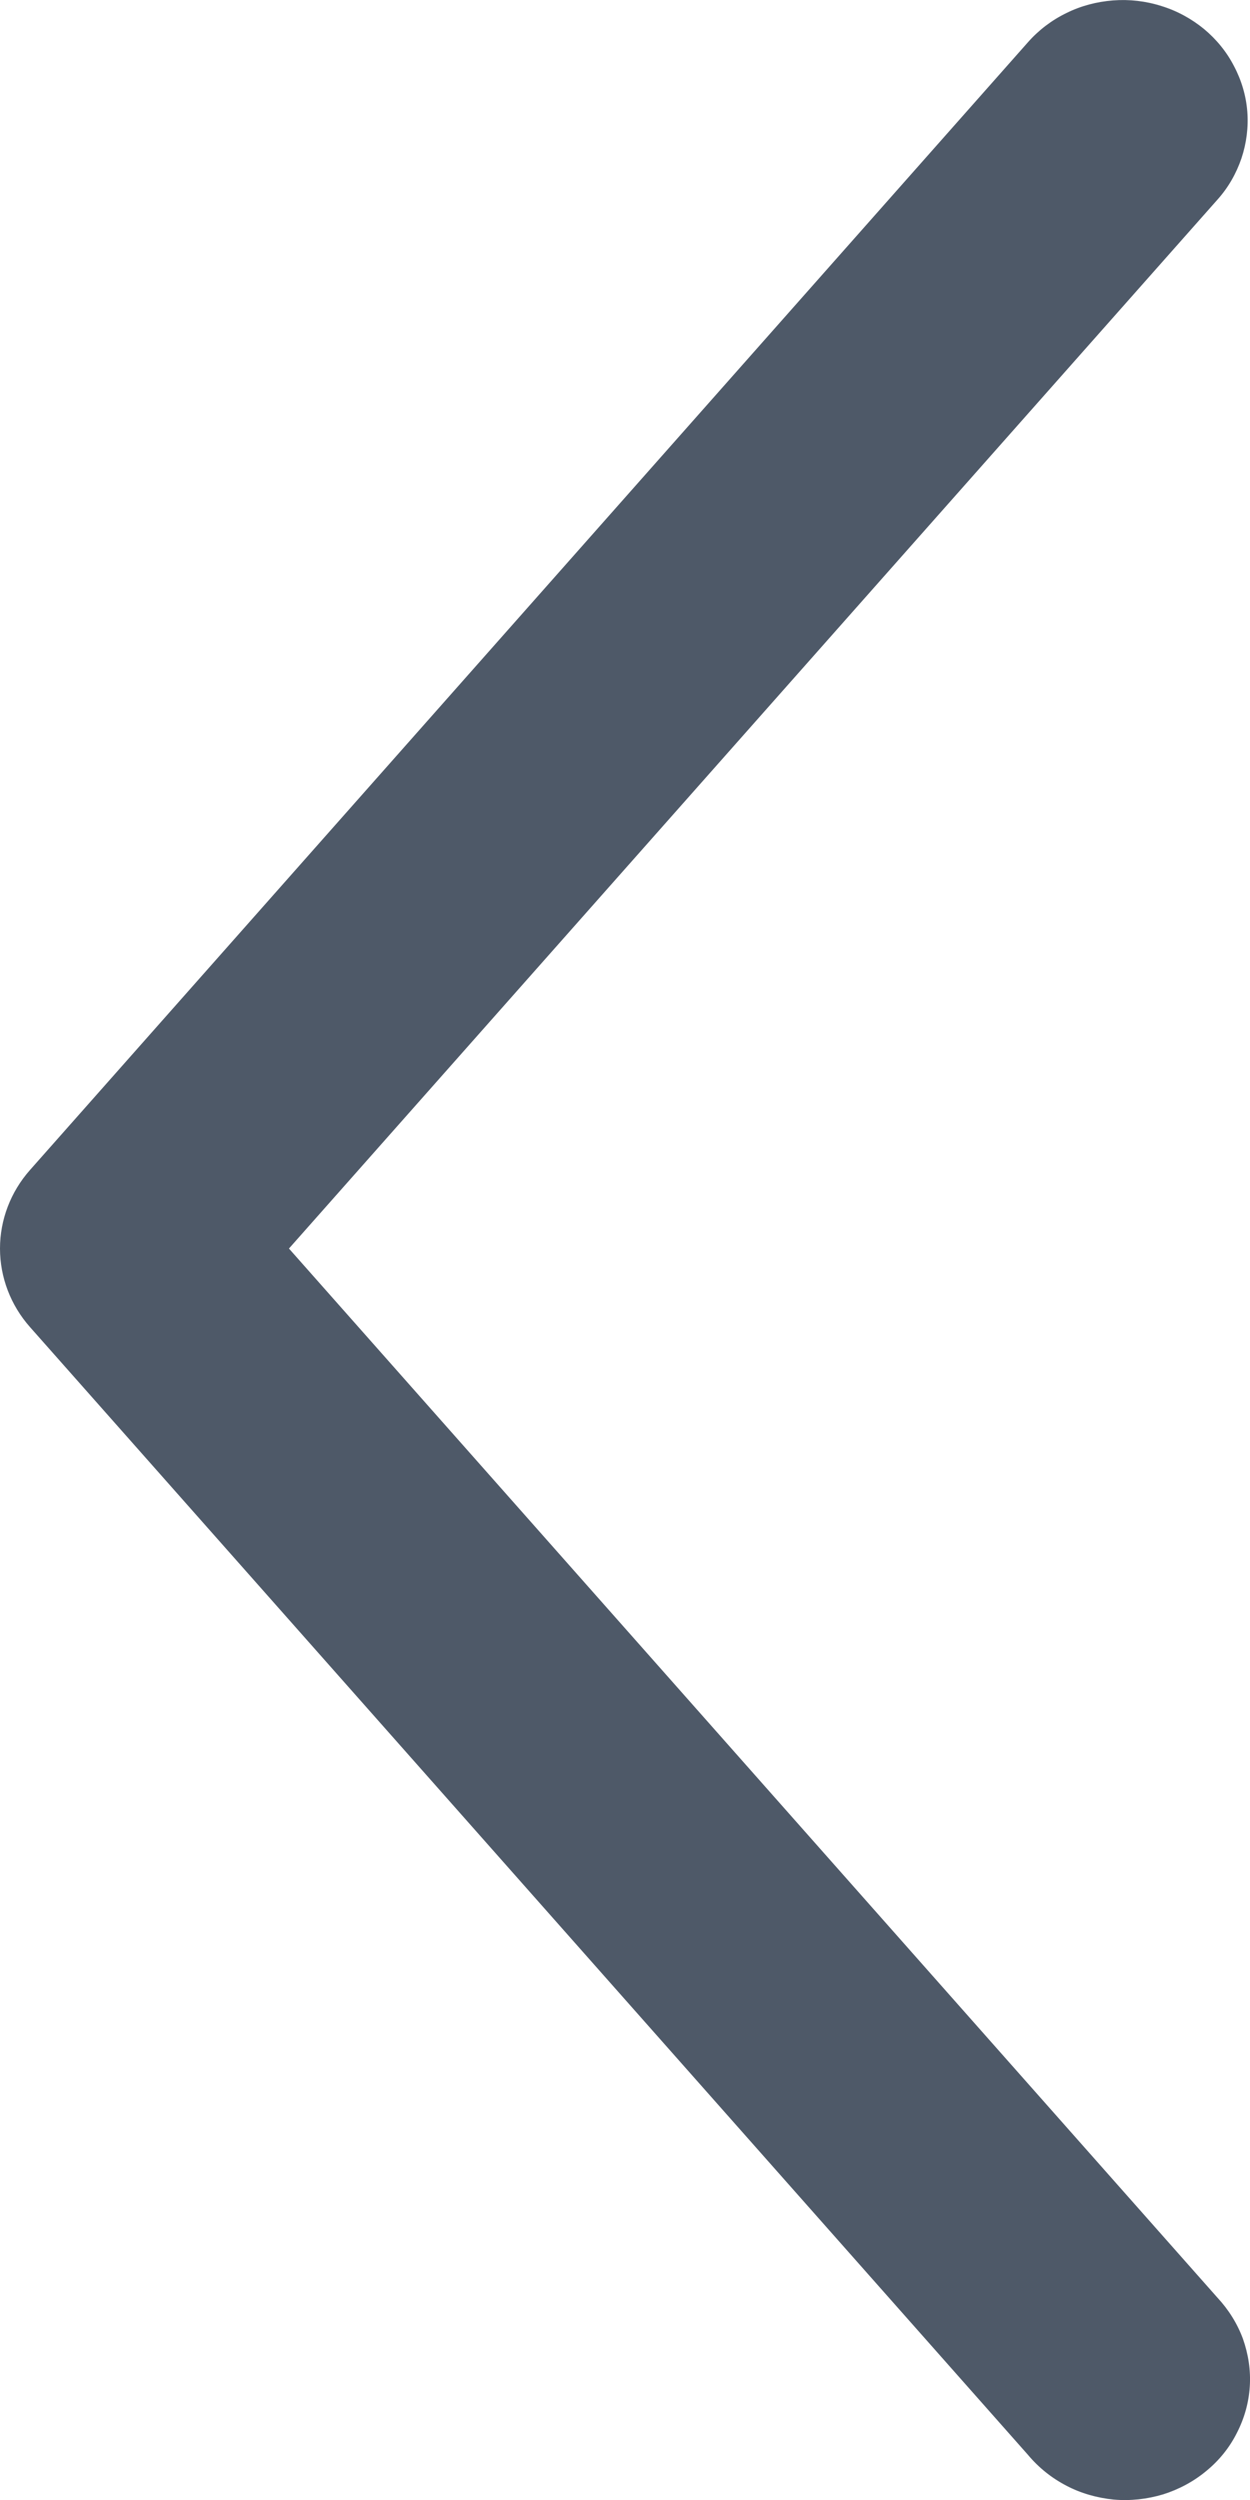 <svg width="6" height="12" viewBox="0 0 6 12" fill="none" xmlns="http://www.w3.org/2000/svg">
<path fill-rule="evenodd" clip-rule="evenodd" d="M0.144 6.37C0.051 6.265 0 6.131 0 5.993C0 5.855 0.051 5.721 0.144 5.616L4.934 0.203C4.985 0.145 5.048 0.097 5.118 0.063C5.188 0.028 5.265 0.008 5.343 0.002C5.421 -0.004 5.5 0.005 5.575 0.029C5.65 0.052 5.719 0.09 5.779 0.139C5.839 0.189 5.888 0.249 5.923 0.317C5.959 0.385 5.981 0.459 5.987 0.535C5.993 0.611 5.983 0.688 5.959 0.76C5.934 0.833 5.896 0.9 5.844 0.958L1.387 5.993L5.843 11.028C5.897 11.086 5.939 11.153 5.966 11.226C5.992 11.3 6.004 11.377 5.999 11.455C5.994 11.533 5.973 11.608 5.937 11.678C5.902 11.748 5.852 11.81 5.791 11.86C5.73 11.911 5.659 11.949 5.583 11.973C5.506 11.996 5.426 12.005 5.346 11.998C5.266 11.99 5.188 11.968 5.118 11.931C5.047 11.894 4.985 11.844 4.934 11.783L0.144 6.37Z" fill="#4E5968"/>
</svg>
